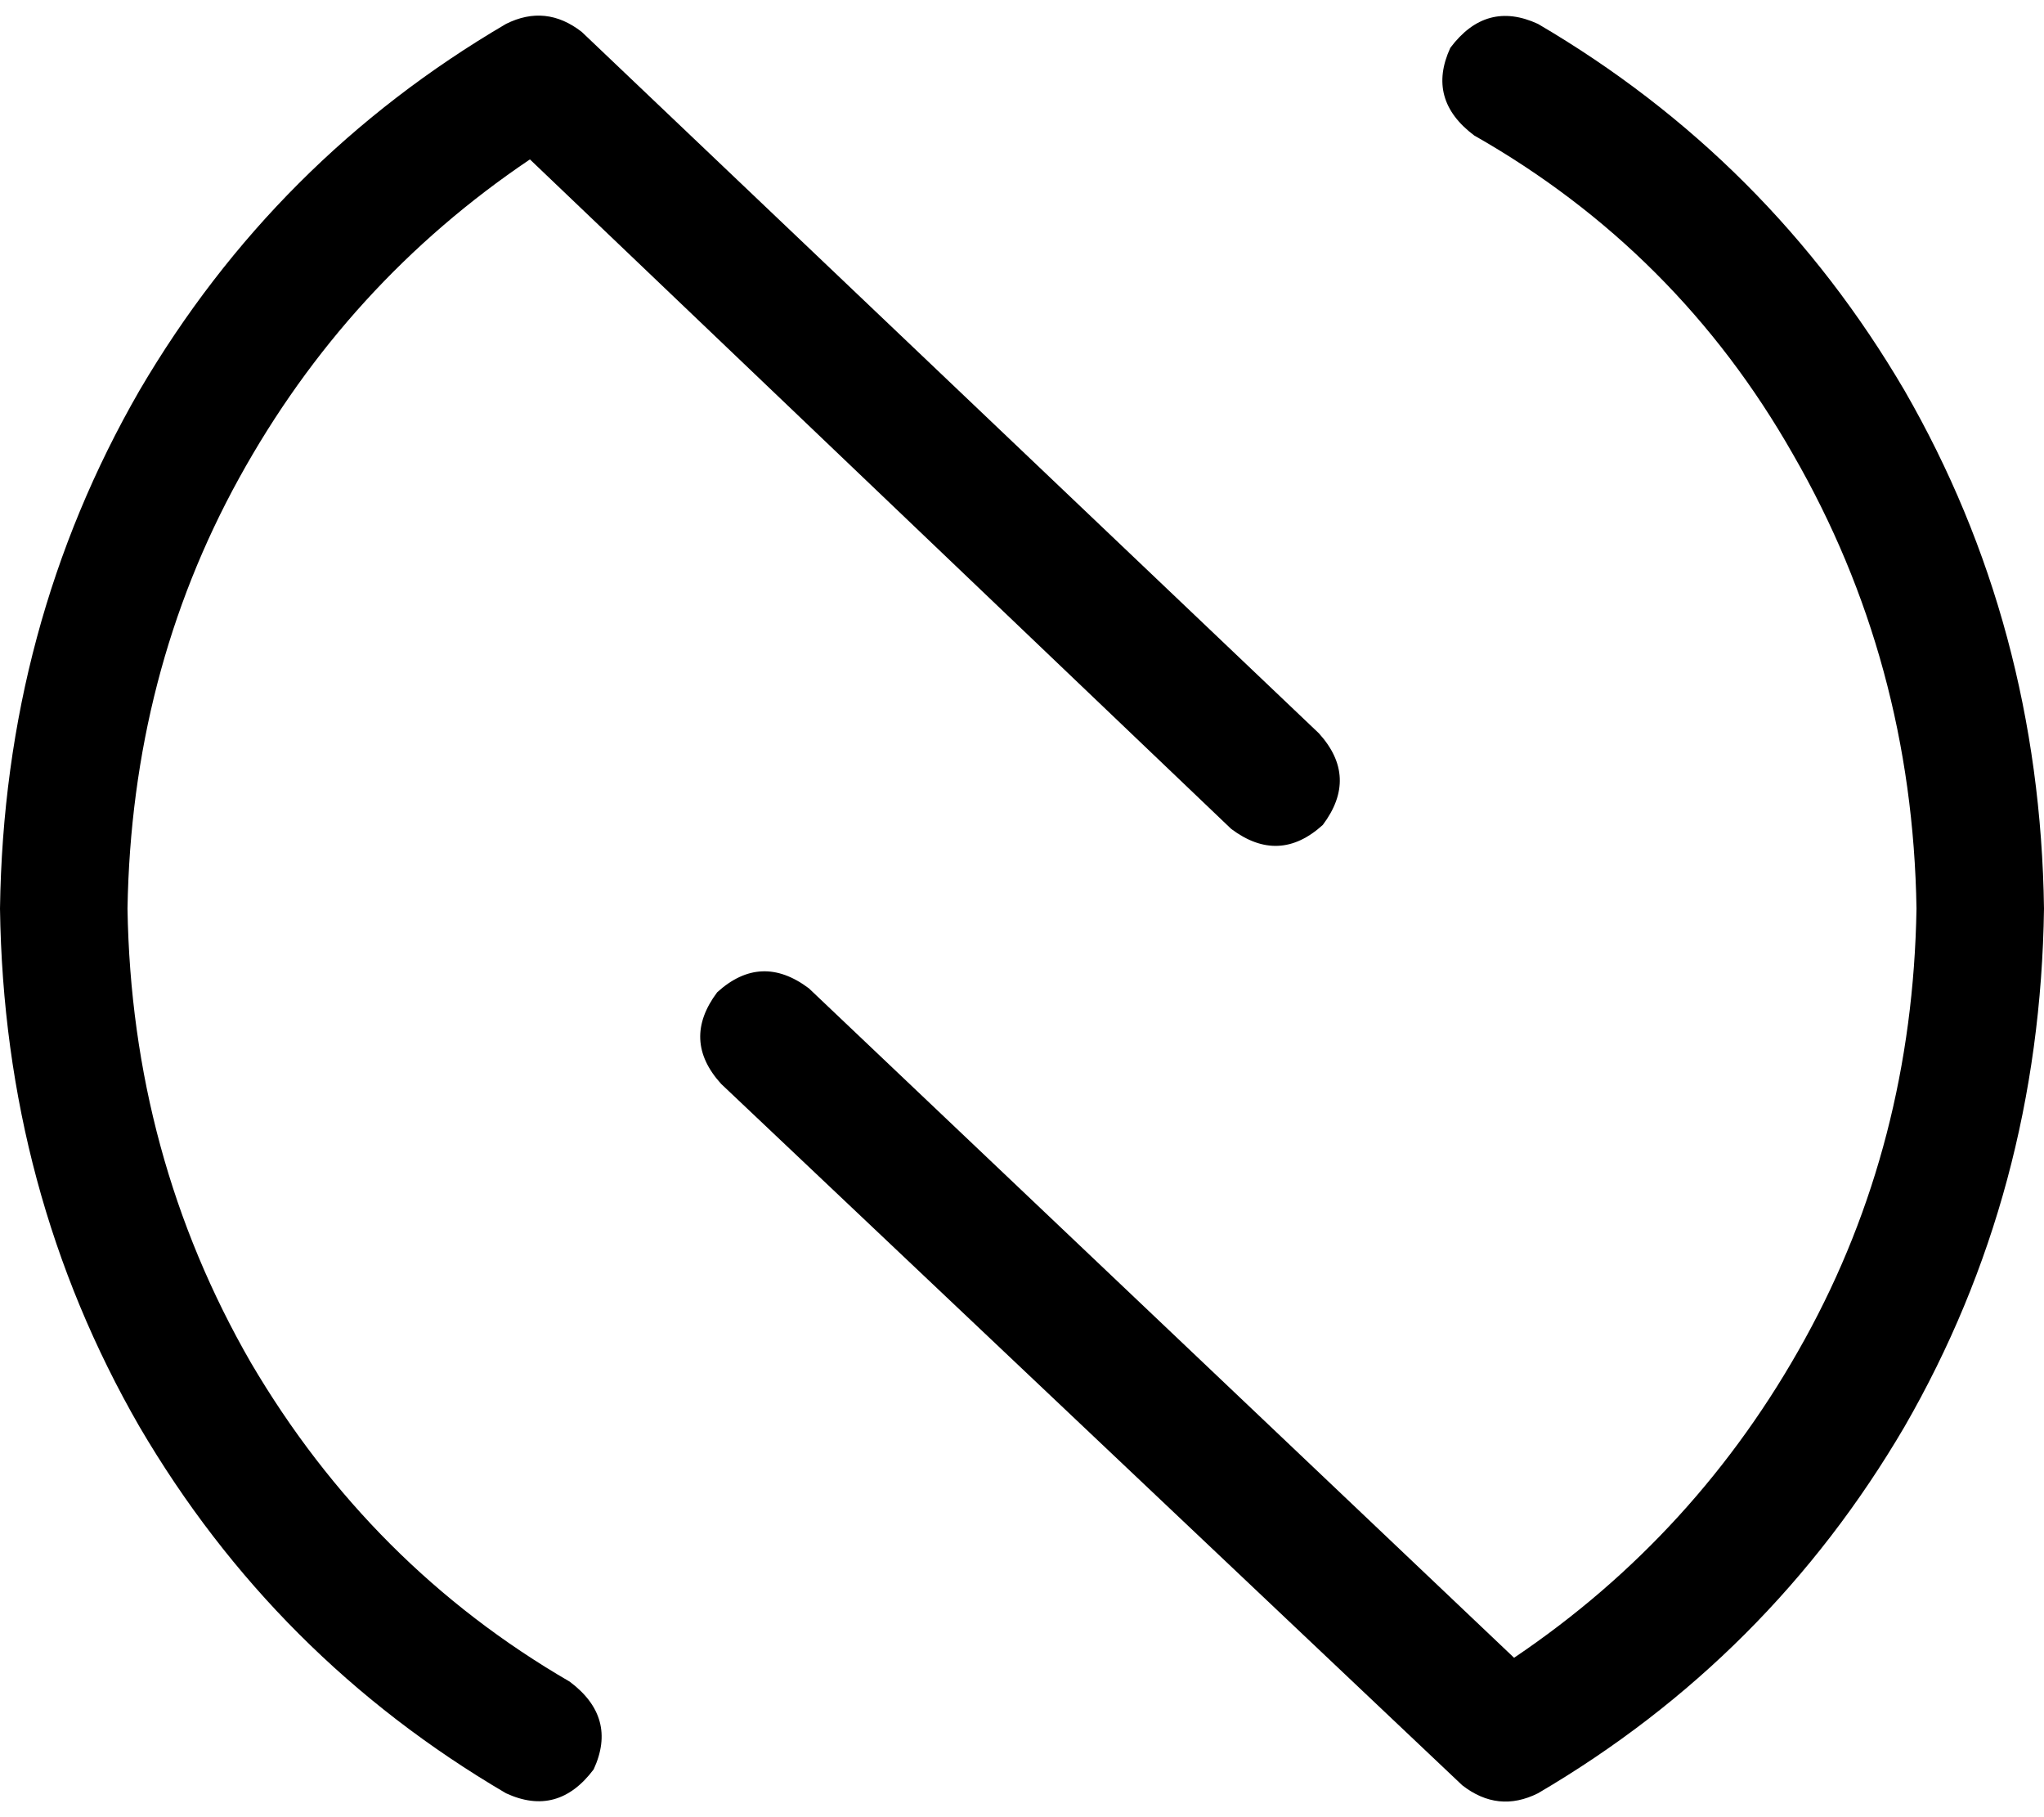 <svg xmlns="http://www.w3.org/2000/svg" viewBox="0 0 513 456">
    <path d="M 367 448 Q 376 455 386 450 Q 444 416 478 358 Q 512 299 513 228 Q 512 157 478 98 Q 444 40 386 6 Q 373 0 364 12 Q 358 25 370 34 Q 421 63 450 114 Q 480 166 481 228 Q 480 287 453 336 Q 426 385 380 416 L 203 248 Q 191 239 180 249 Q 171 261 181 272 L 367 448 L 367 448 Z M 146 8 Q 137 1 127 6 Q 69 40 35 98 Q 1 157 0 228 Q 1 299 35 358 Q 69 416 127 450 Q 140 456 149 444 Q 155 431 143 422 Q 93 393 63 342 Q 33 290 32 228 Q 33 169 60 120 Q 87 71 133 40 L 309 208 Q 321 217 332 207 Q 341 195 331 184 L 146 8 L 146 8 Z"/>
</svg>
